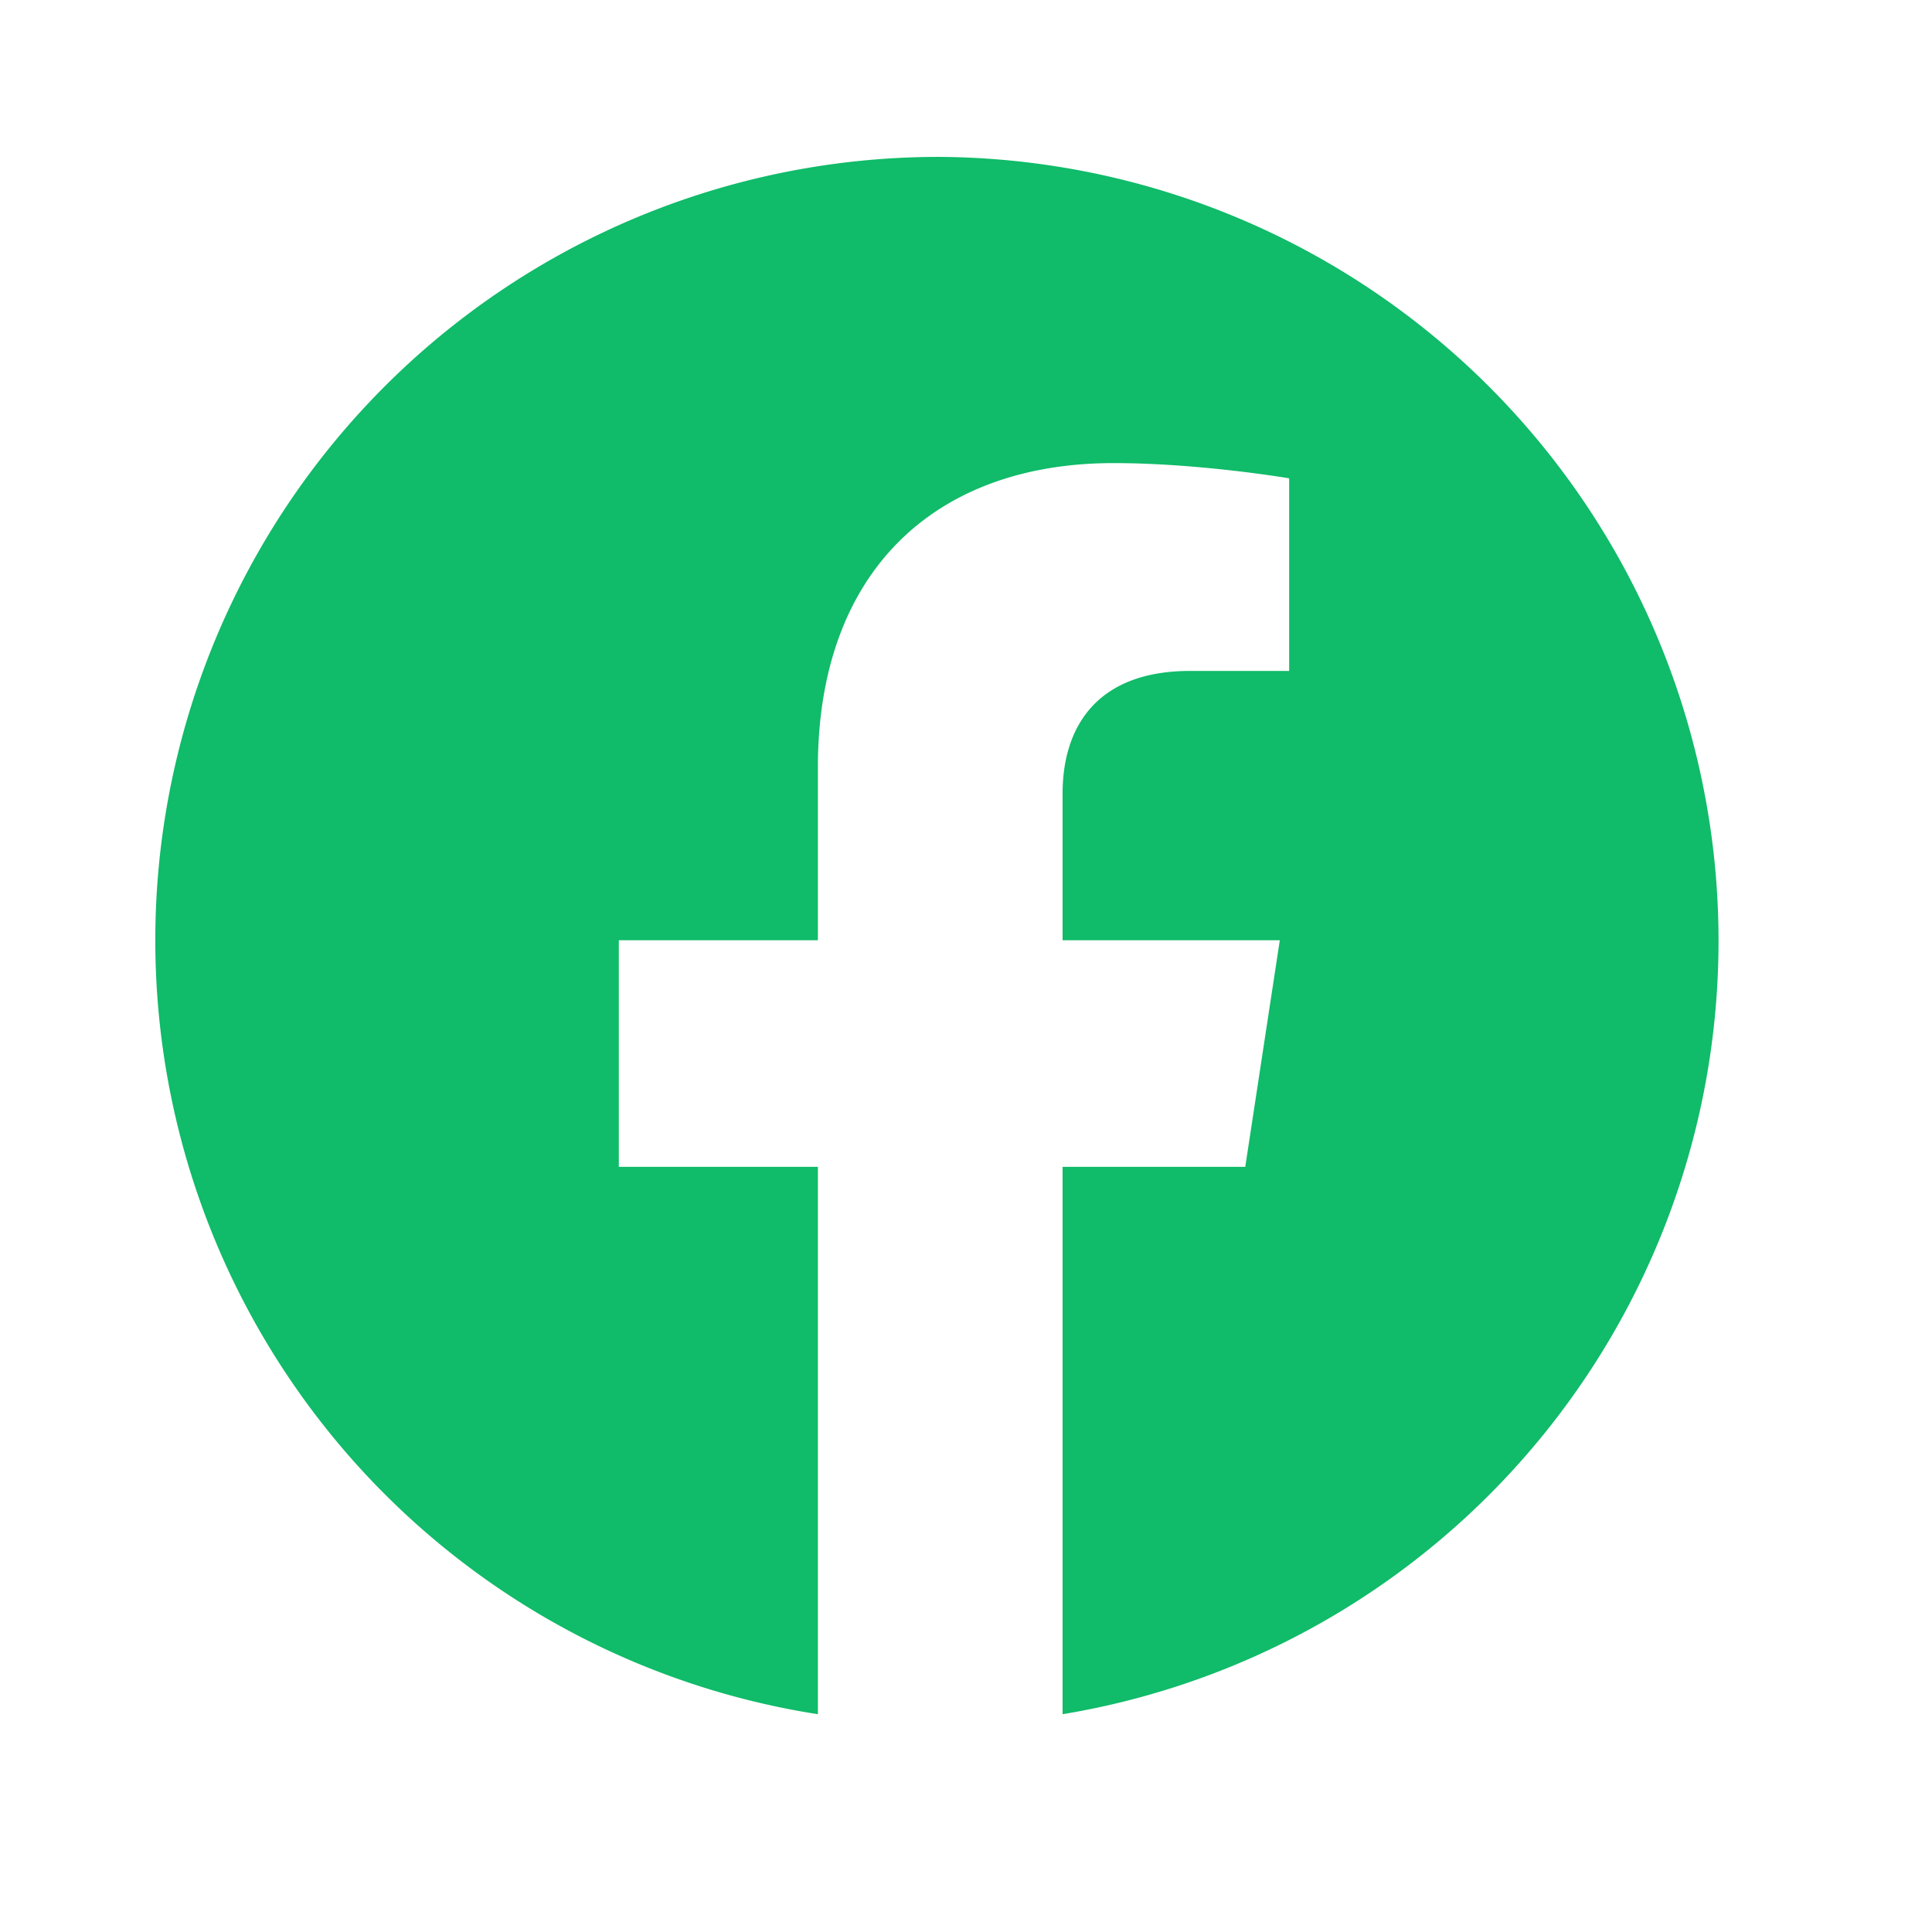 <svg width="33" height="33" fill="none" xmlns="http://www.w3.org/2000/svg"><path d="M16.06 2.68a13.38 13.38 0 00-2.09 26.6v-9.35h-3.4v-3.87h3.4v-2.95c0-3.35 2-5.2 5.05-5.2 1.47 0 3 .26 3 .26v3.29h-1.69c-1.66 0-2.18 1.03-2.18 2.09v2.51h3.71l-.59 3.87h-3.12v9.35a13.39 13.39 0 00-2.09-26.6z" fill="#10BB69"/></svg>